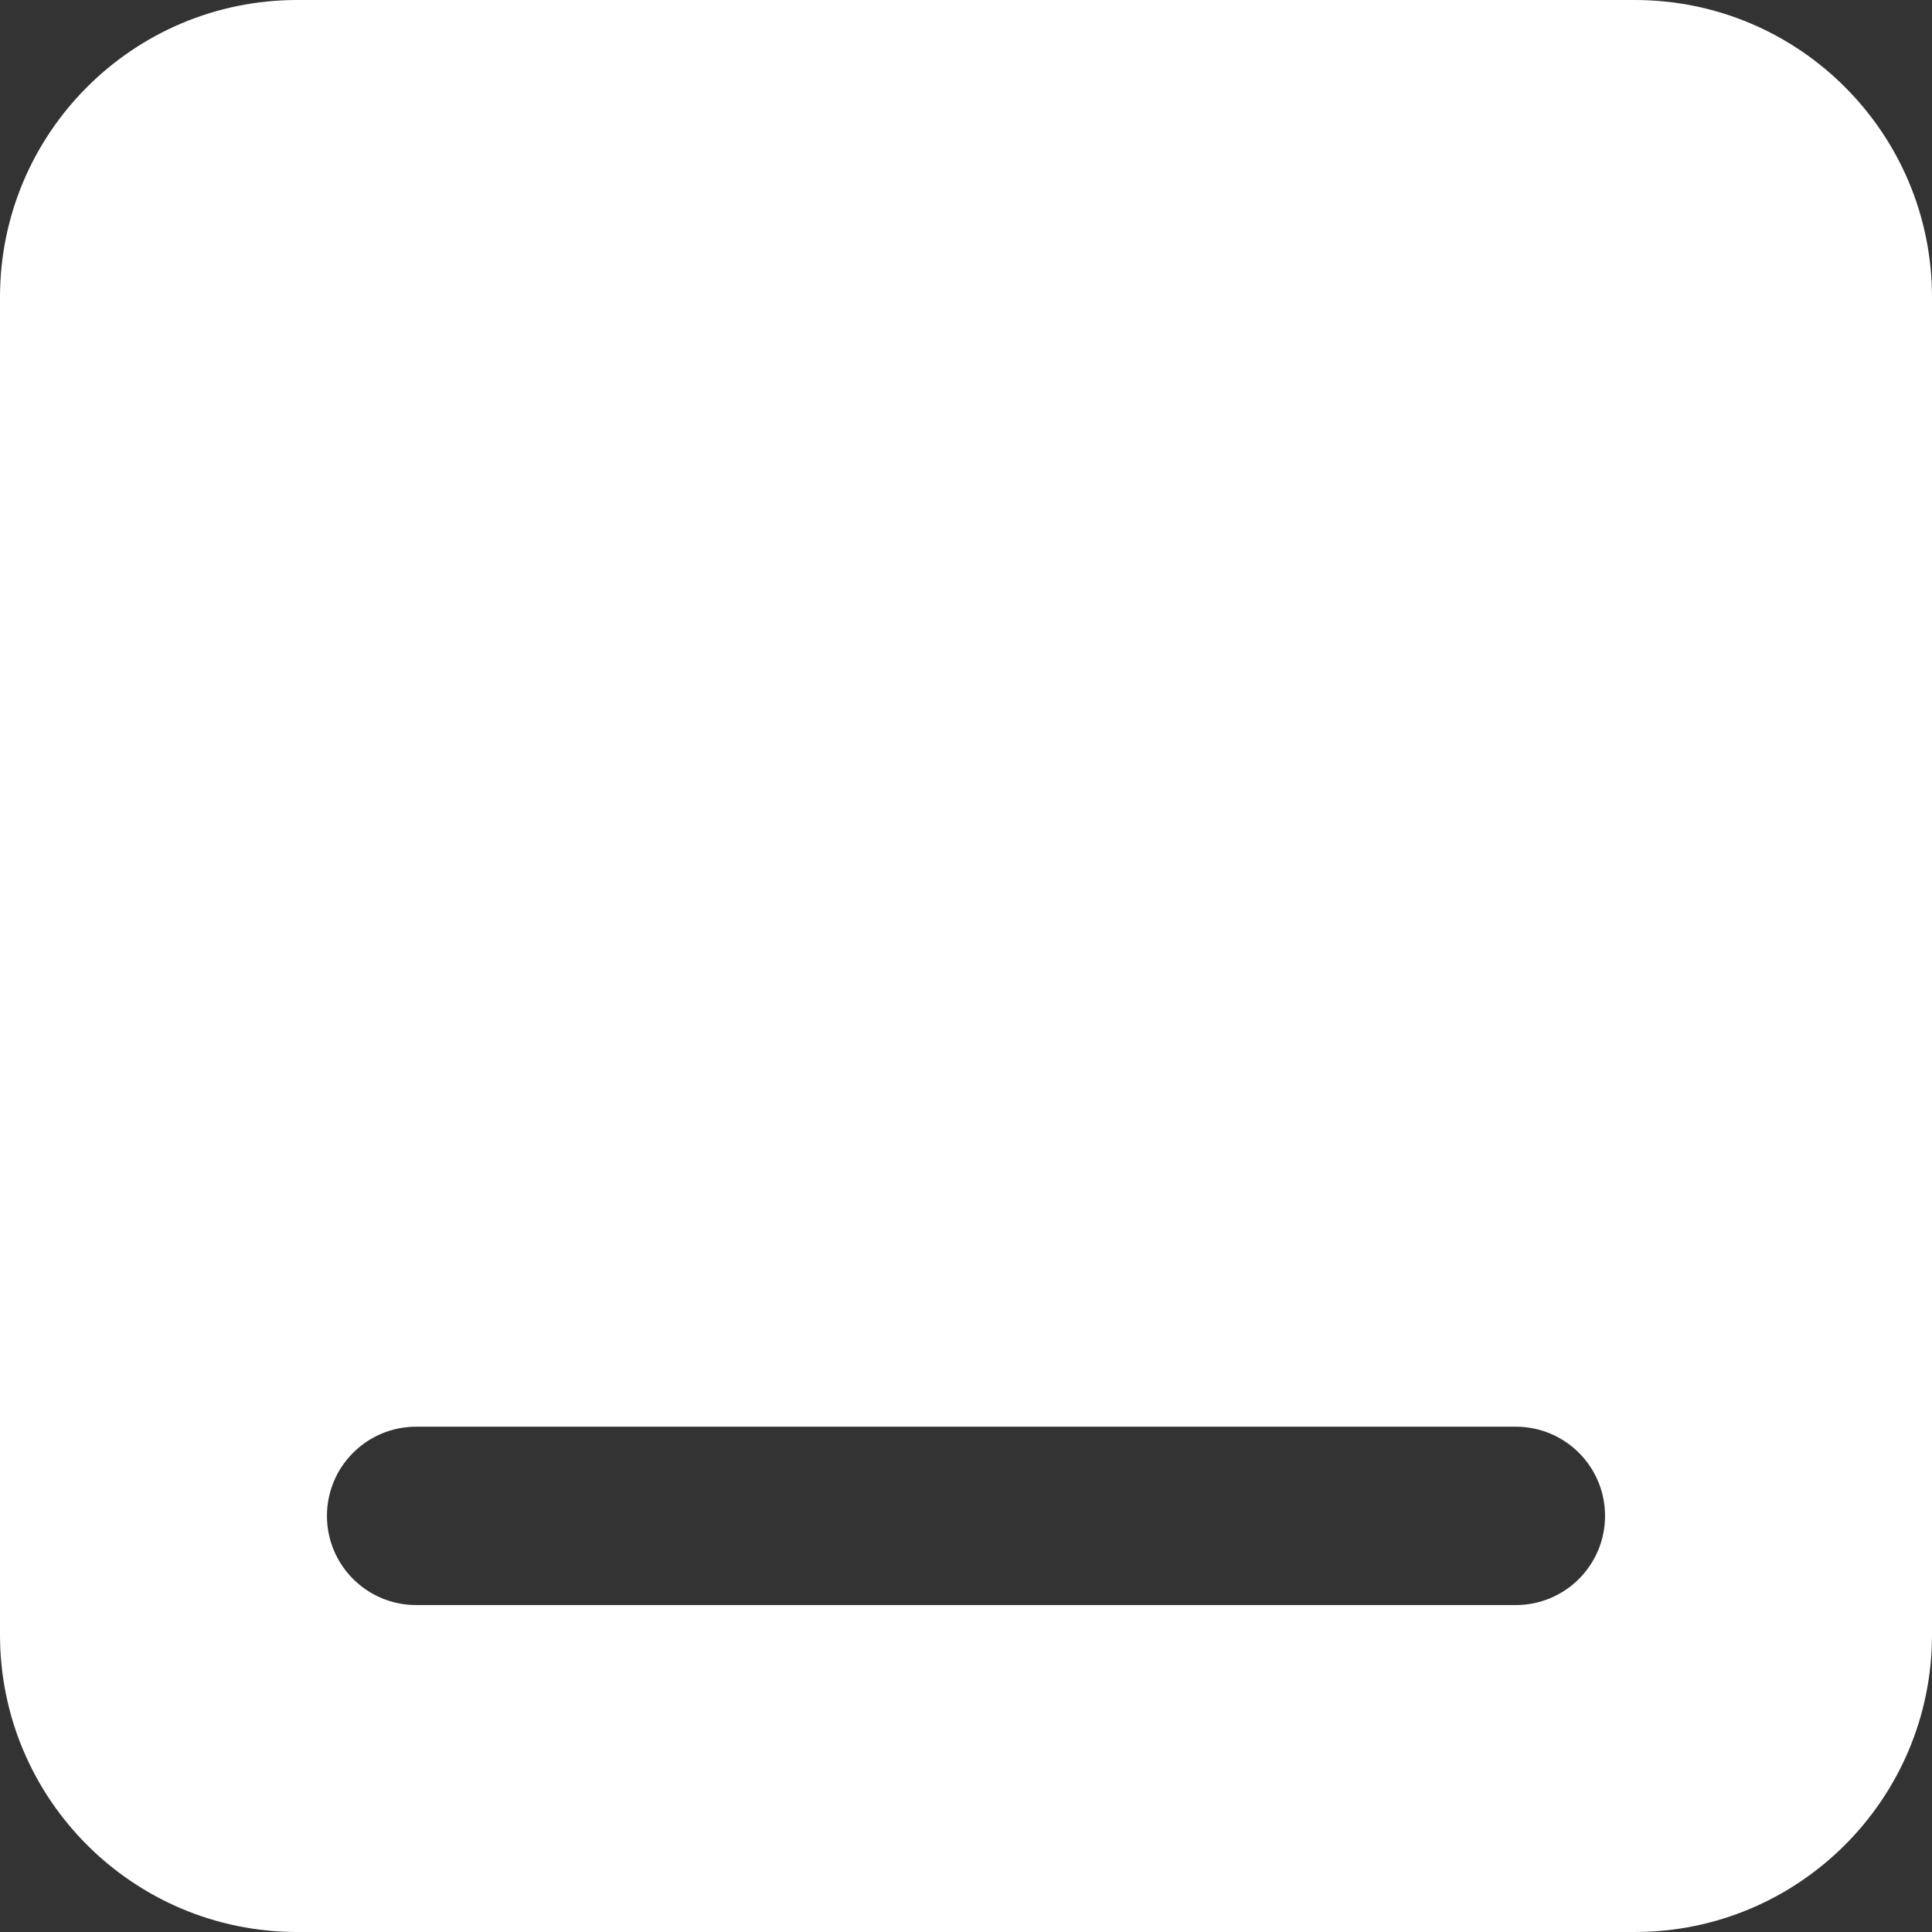 <svg width="65" height="65" viewBox="0 0 65 65" fill="none" xmlns="http://www.w3.org/2000/svg">
<rect x="0" y="0" width="65" height="65" fill="#333333" stroke="none"/>
<path fill-rule="evenodd" clip-rule="evenodd" d="M10 0C4.477 0 0 4.477 0 10V55C0 60.523 4.477 65 10 65H55C60.523 65 65 60.523 65 55V10C65 4.477 60.523 0 55 0H10ZM51 54C52.657 54 54 52.657 54 51C54 49.343 52.657 48 51 48L14 48C12.343 48 11 49.343 11 51C11 52.657 12.343 54 14 54L51 54Z" fill="white"/>
</svg>
